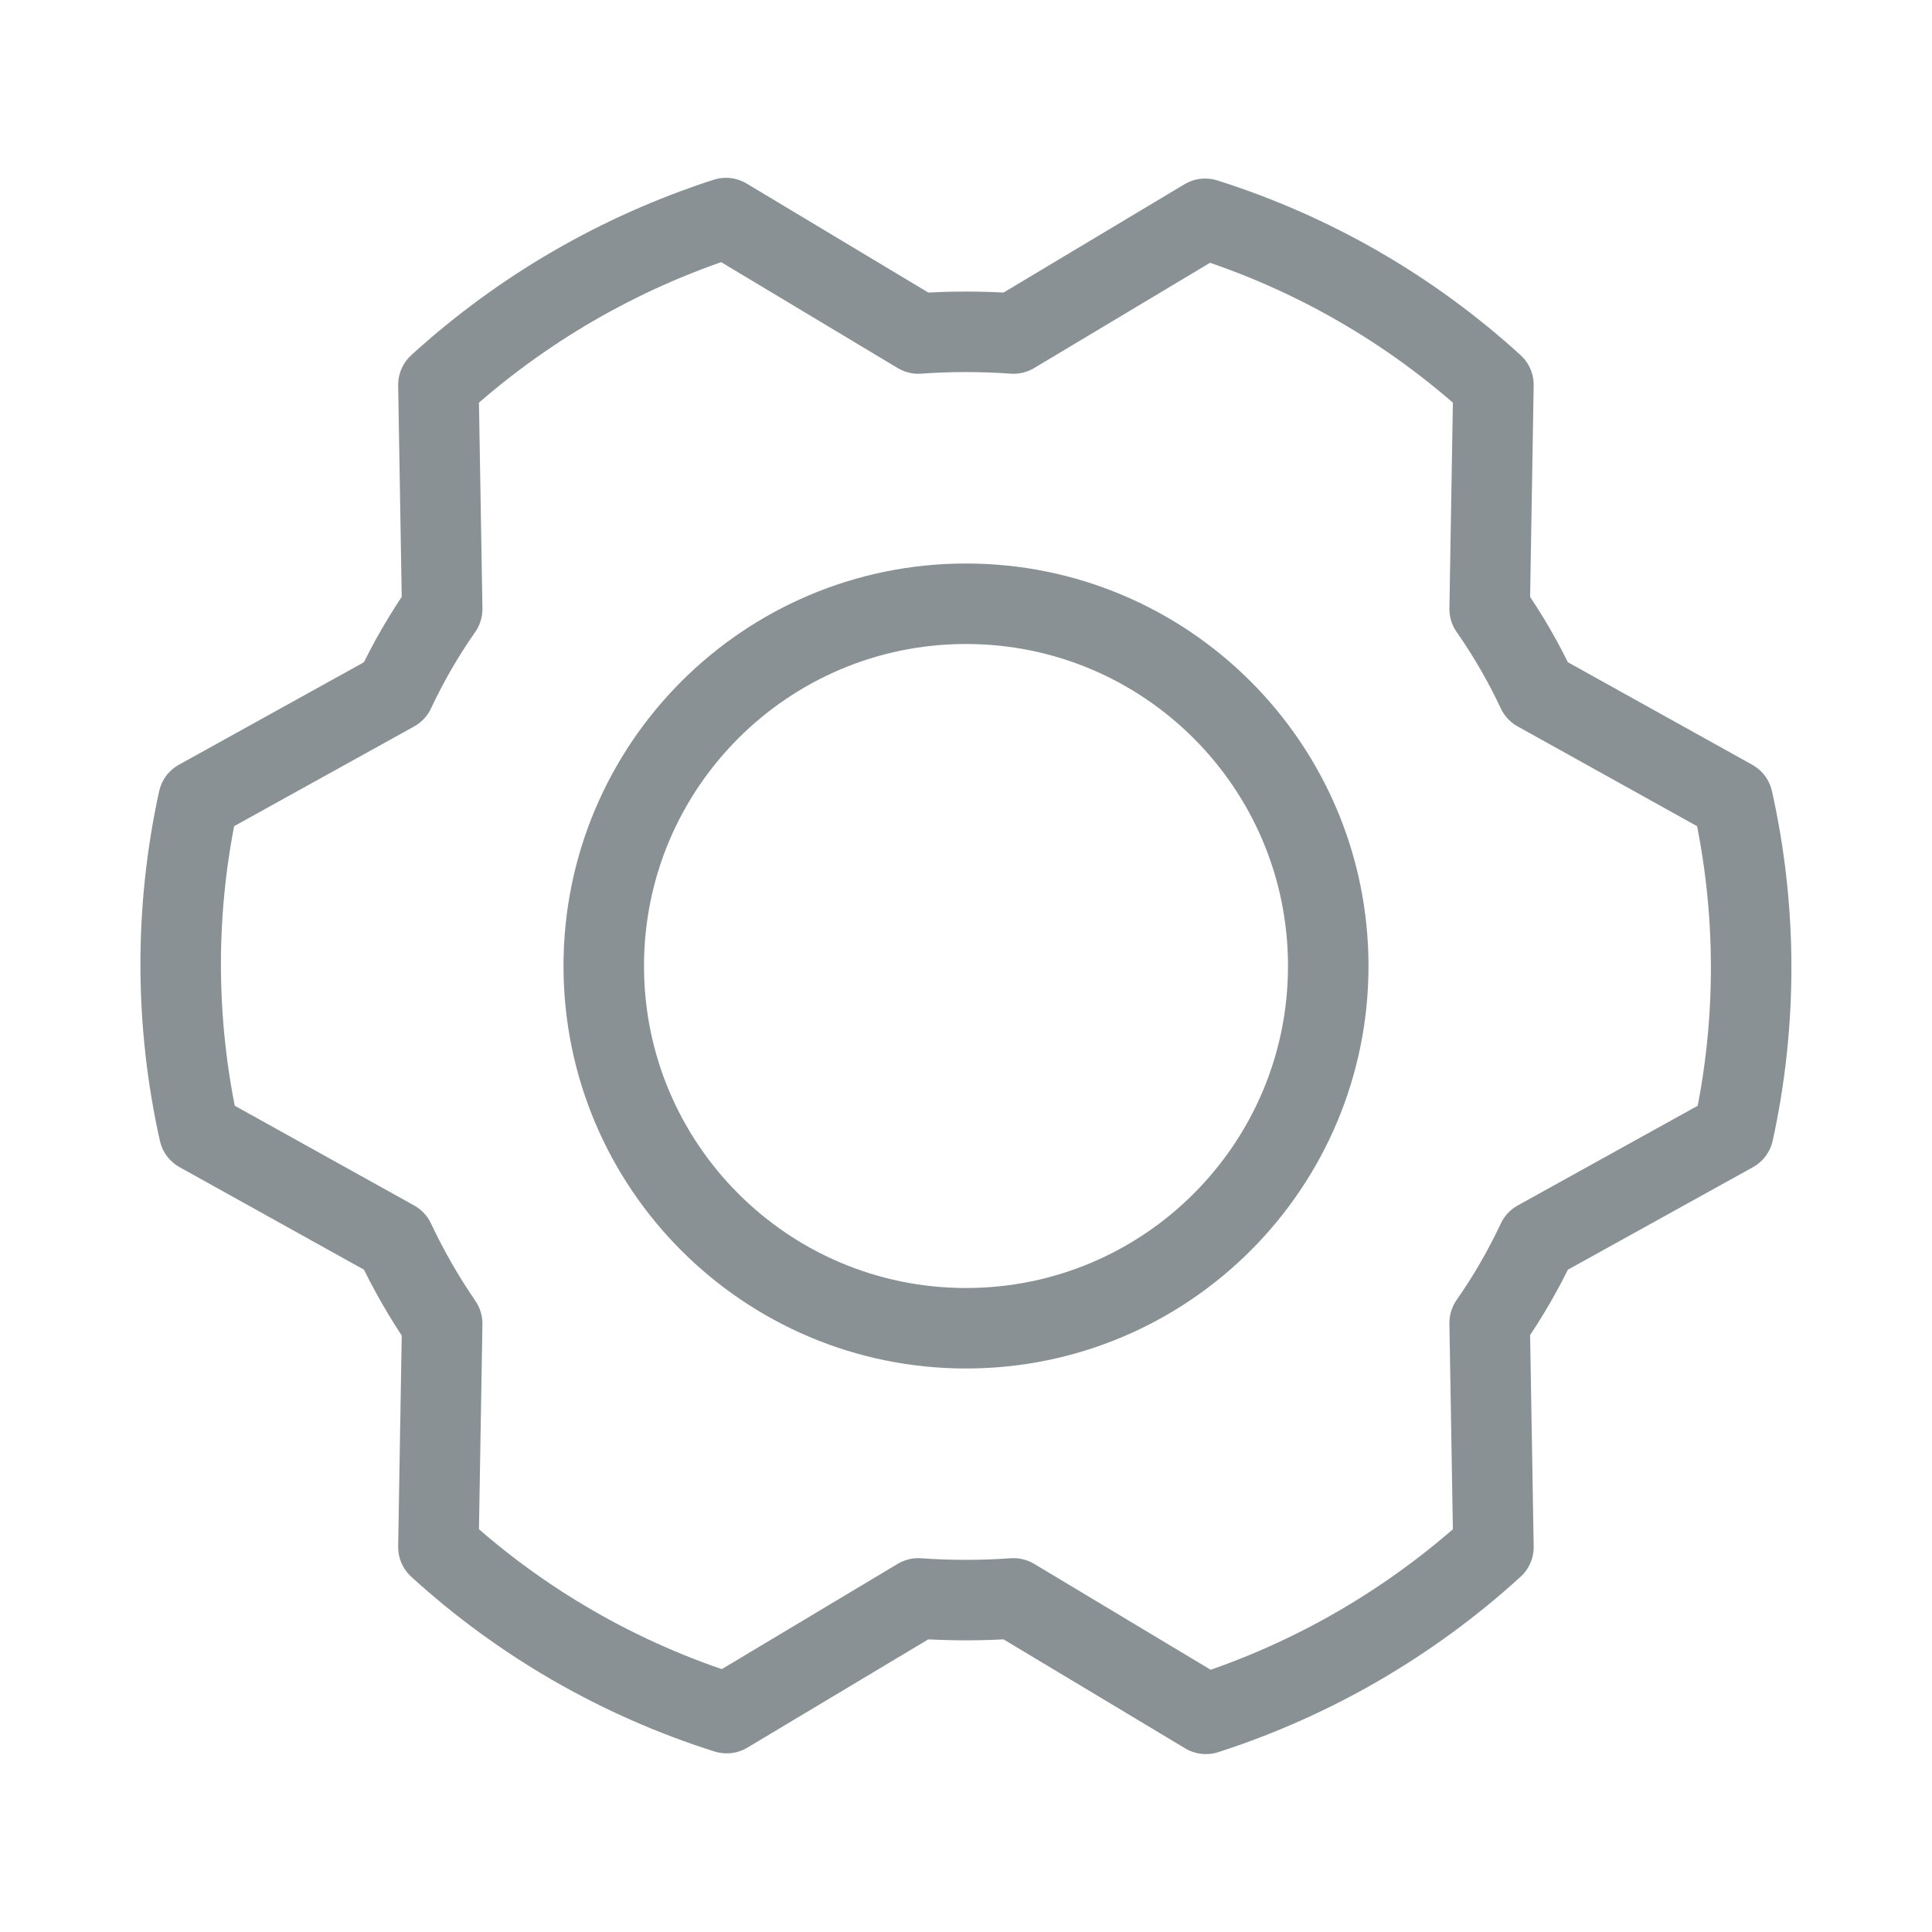 <svg width="24" height="24" viewBox="0 0 24 24" fill="none" xmlns="http://www.w3.org/2000/svg">
<path d="M12 16.5C14.485 16.5 16.5 14.485 16.5 12C16.5 9.515 14.485 7.5 12 7.5C9.515 7.5 7.5 9.515 7.5 12C7.5 14.485 9.515 16.5 12 16.5Z" stroke="#899194" stroke-linecap="round" stroke-linejoin="round"/>
<path d="M18.505 7.565C18.731 7.888 18.928 8.23 19.096 8.587L21.524 9.937C21.827 11.295 21.83 12.703 21.533 14.062L19.096 15.412C18.928 15.769 18.731 16.111 18.505 16.434L18.552 19.218C17.523 20.156 16.305 20.863 14.98 21.29L12.59 19.856C12.196 19.884 11.802 19.884 11.408 19.856L9.027 21.281C7.698 20.861 6.476 20.157 5.446 19.218L5.493 16.443C5.269 16.116 5.071 15.771 4.902 15.412L2.474 14.062C2.171 12.704 2.168 11.296 2.465 9.937L4.902 8.587C5.069 8.23 5.267 7.888 5.493 7.565L5.446 4.781C6.475 3.843 7.693 3.137 9.018 2.709L11.408 4.143C11.802 4.115 12.196 4.115 12.59 4.143L14.971 2.718C16.3 3.138 17.522 3.842 18.552 4.781L18.505 7.565Z" stroke="#899194" stroke-linecap="round" stroke-linejoin="round"/>
</svg>
